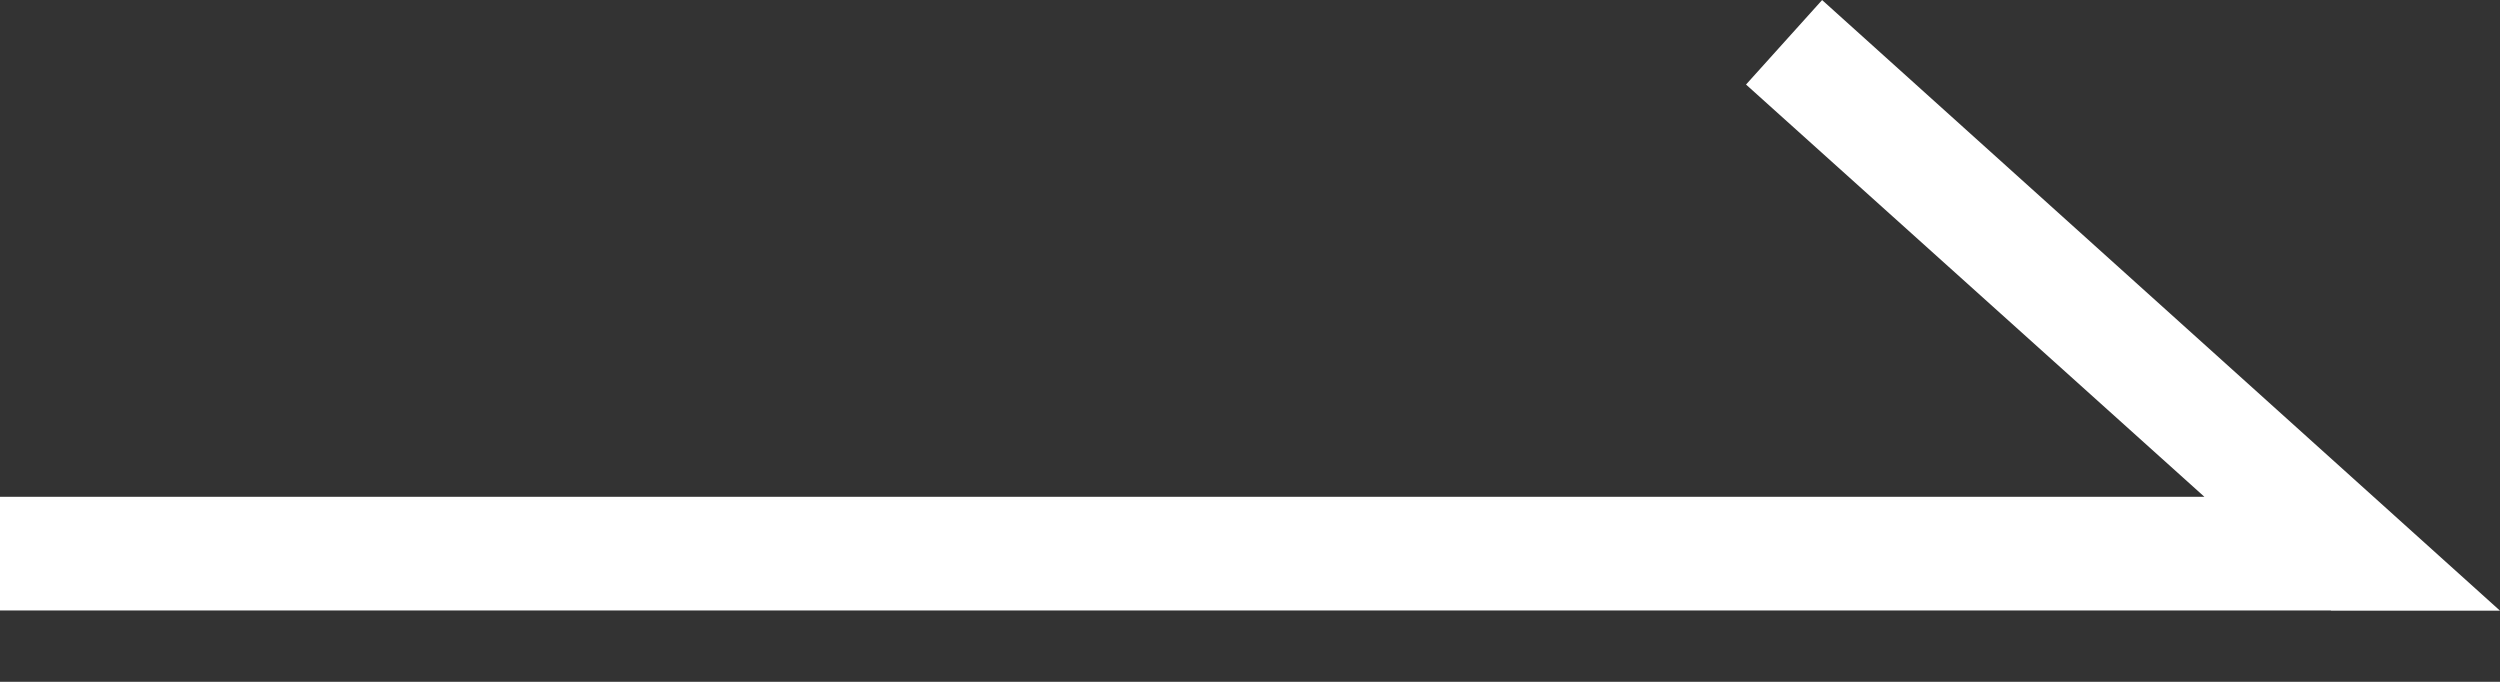 <svg xmlns="http://www.w3.org/2000/svg" width="22" height="6" viewBox="0 0 22 6">
    <rect x="0" y="0" width="22" height="6" fill="#333333" stroke="none"/>
    <g fill="none" fill-rule="evenodd">
        <g fill="#FFF" fill-rule="nonzero">
            <g>
                <g>
                    <g>
                        <path d="M16.034 0L22 5.374h-1.487L15.365.744l.67-.744zm4.846 4.372v1H0v-1h20.88z" transform="translate(-340 -462) translate(170 180) translate(0 263) translate(170 19)"/>
                    </g>
                </g>
            </g>
        </g>
    </g>
</svg>
